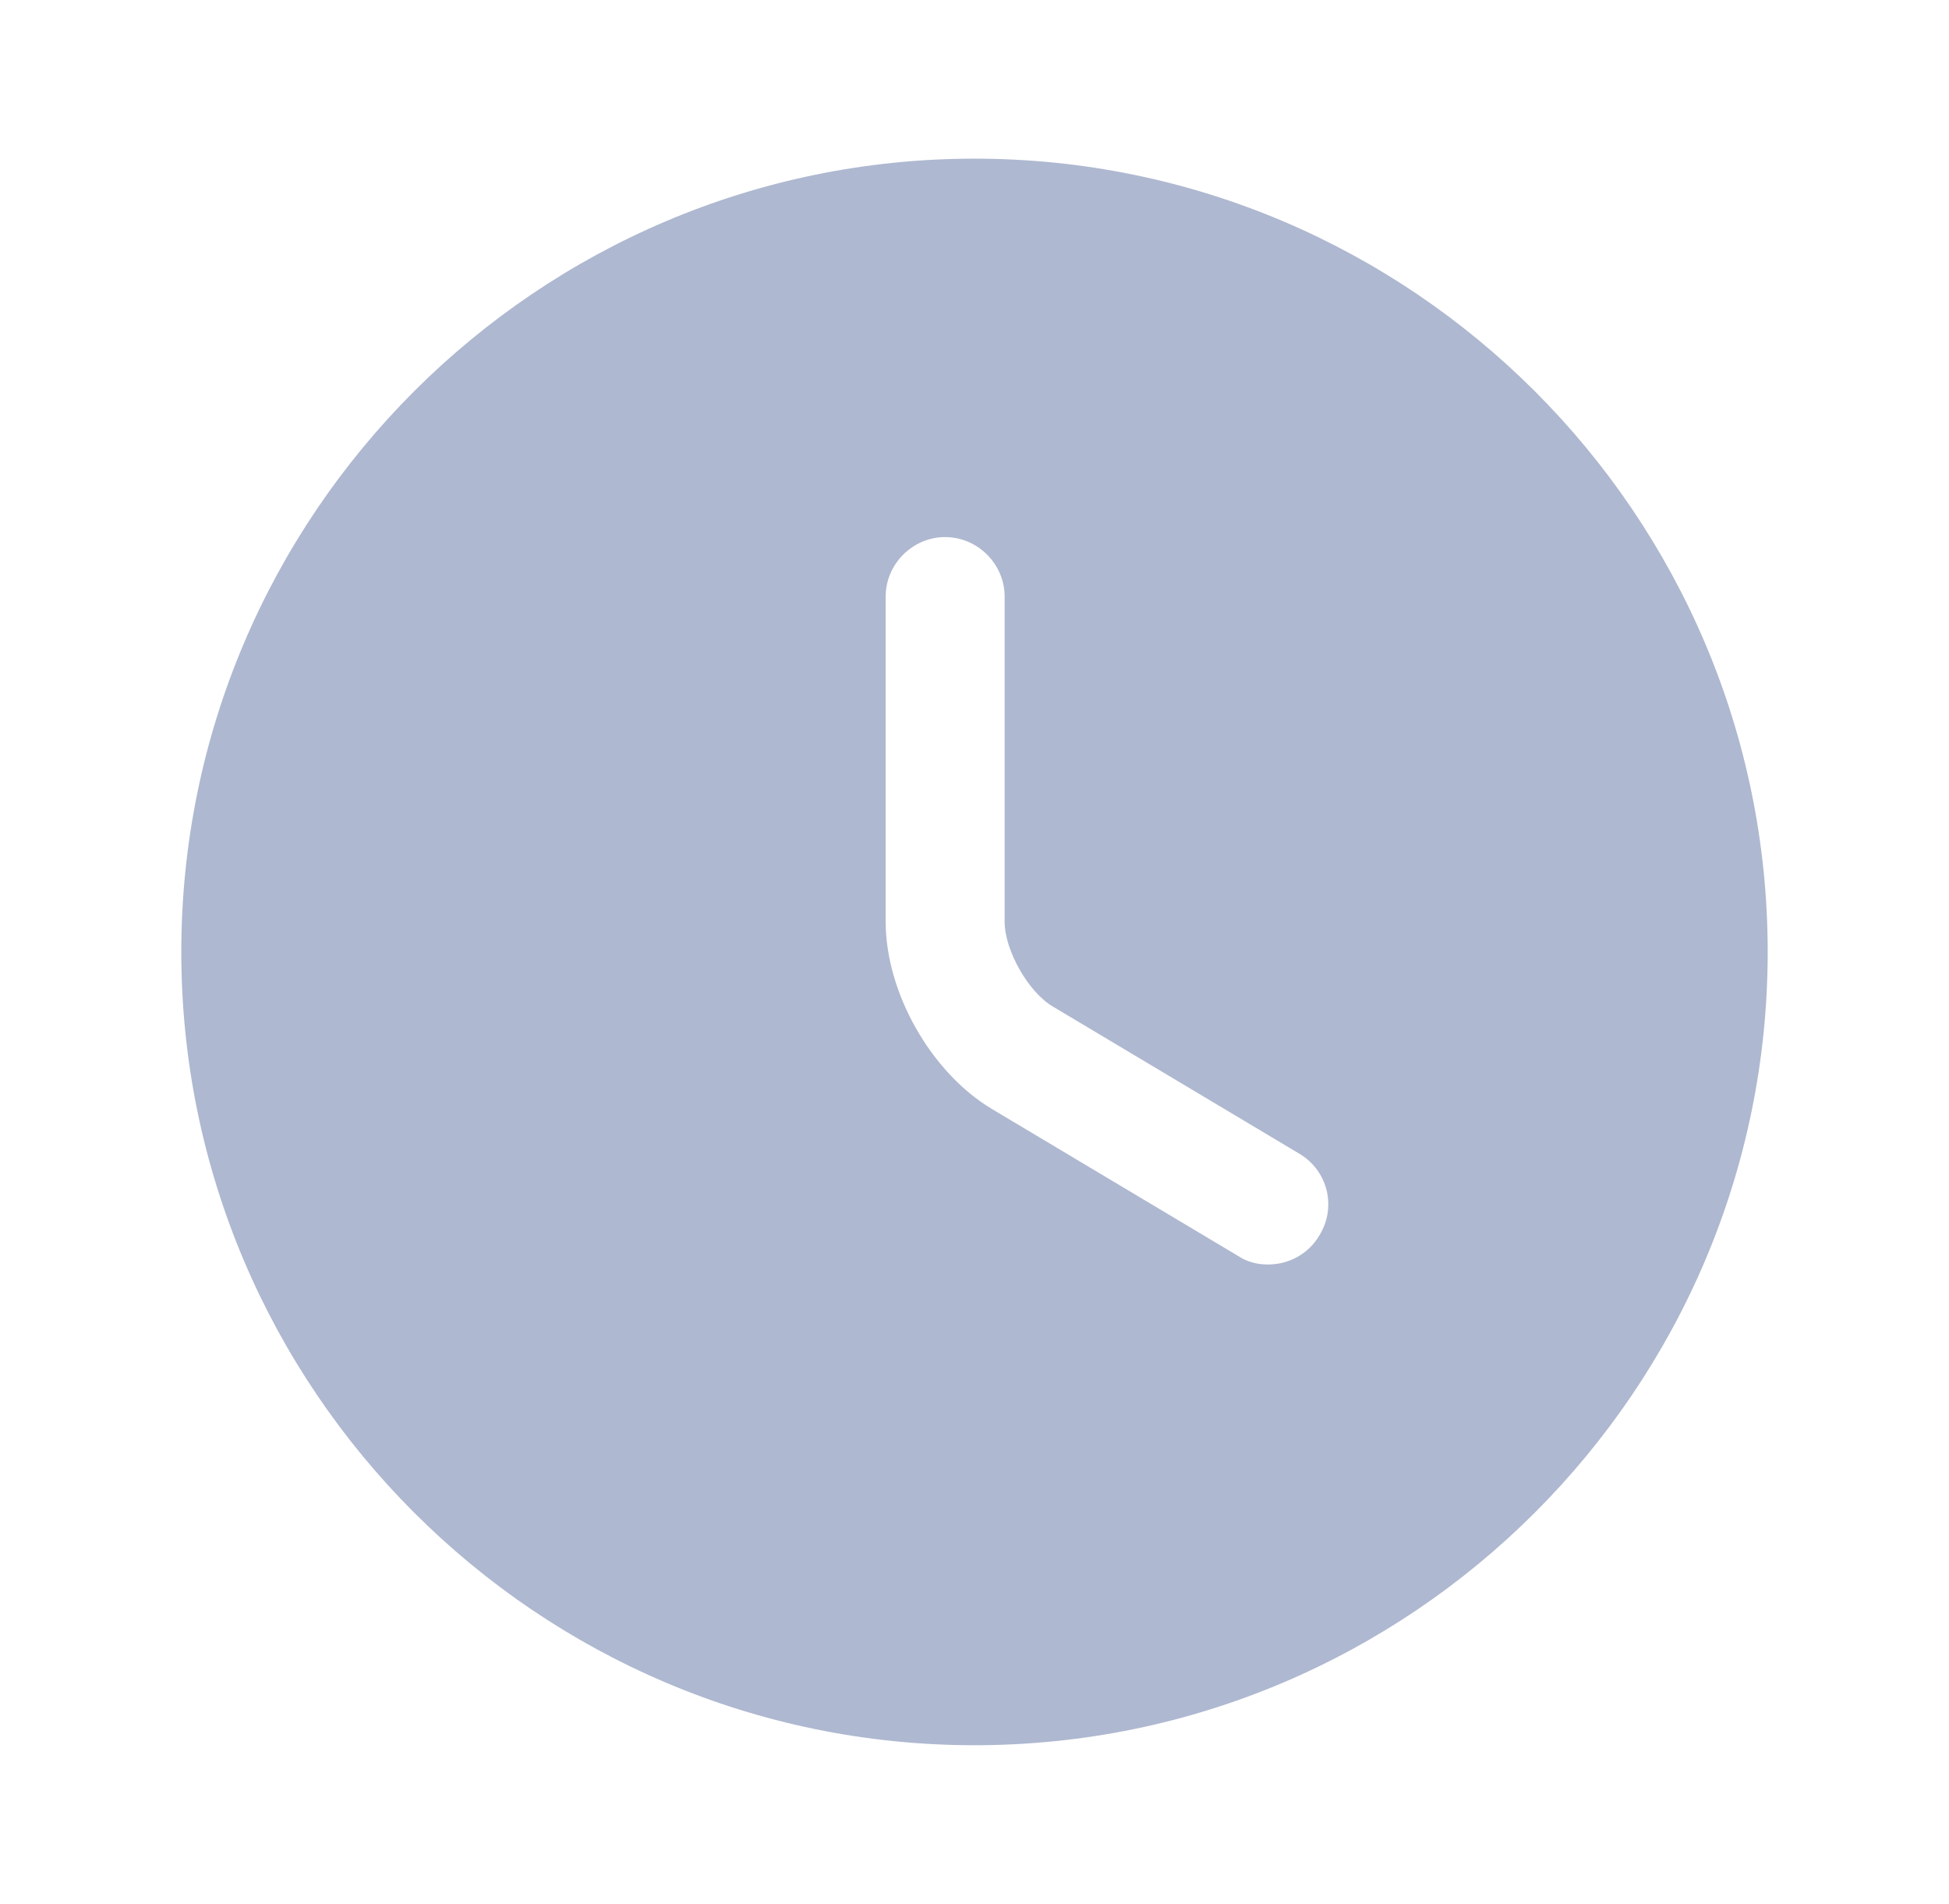 <svg width="43" height="42" viewBox="0 0 43 42" fill="none" xmlns="http://www.w3.org/2000/svg">
<path d="M21.5 3.5C11.857 3.5 4 11.357 4 21C4 30.642 11.857 38.5 21.5 38.5C31.142 38.5 39 30.642 39 21C39 11.357 31.142 3.5 21.5 3.5ZM29.113 27.247C28.867 27.668 28.43 27.895 27.975 27.895C27.747 27.895 27.52 27.843 27.31 27.703L21.885 24.465C20.538 23.66 19.54 21.892 19.54 20.335V13.16C19.54 12.443 20.135 11.848 20.852 11.848C21.57 11.848 22.165 12.443 22.165 13.16V20.335C22.165 20.965 22.69 21.892 23.233 22.207L28.657 25.445C29.288 25.812 29.497 26.617 29.113 27.247Z" fill="#AEB8D0"/>
</svg>
